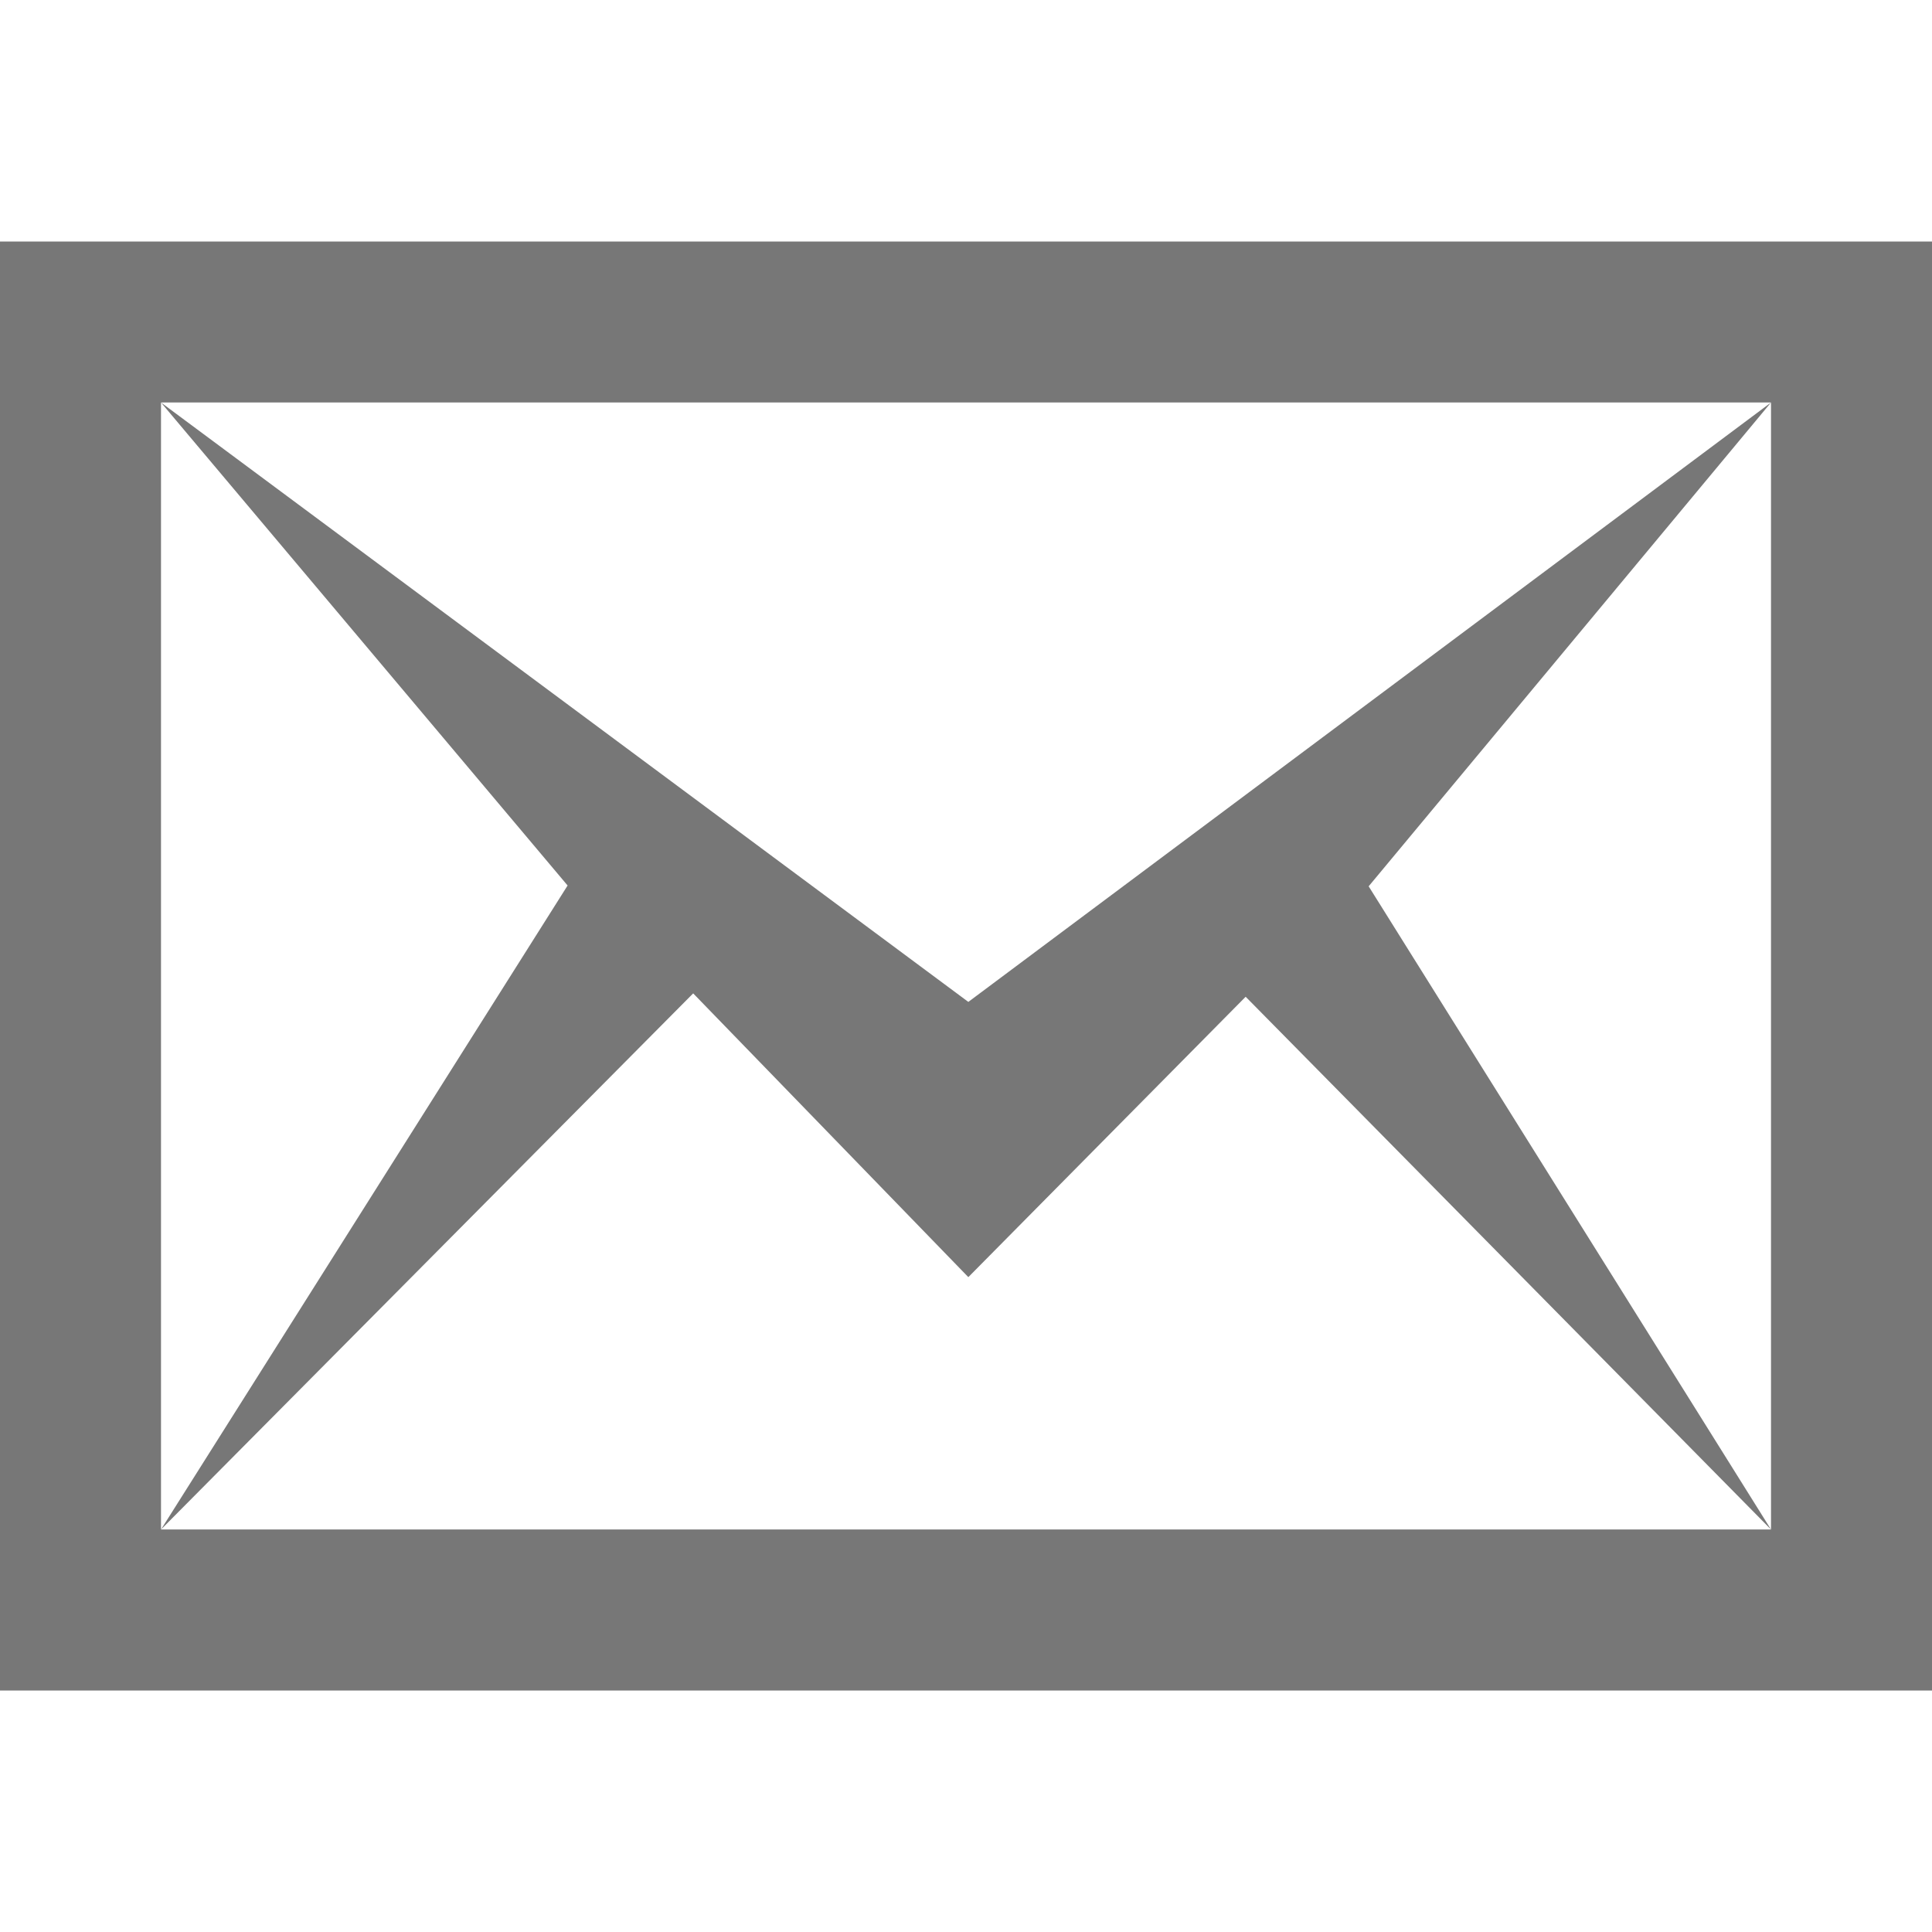 <svg xmlns="http://www.w3.org/2000/svg" width="30" height="30" viewBox="0 0 24 24">
<linearGradient id="email" x1="0%" y1="0%" x2="0%" y2="100%">
    <stop offset="10%" style="stop-color:#777;stop-opacity:1"/>
    <stop offset="90%" style="stop-color:#777;stop-opacity:1"/>
</linearGradient>
<path fill="url(#email)" d="M22 5v14h-20v-14h20zm2-2h-24v18h24v-18zm-2 16l-6.526-6.618-3.445 3.483-3.418-3.525-6.611 6.66 5.051-8-5.051-6 10.029 7.446 9.971-7.446-4.998 6.01 4.998 7.99z" /></svg>
